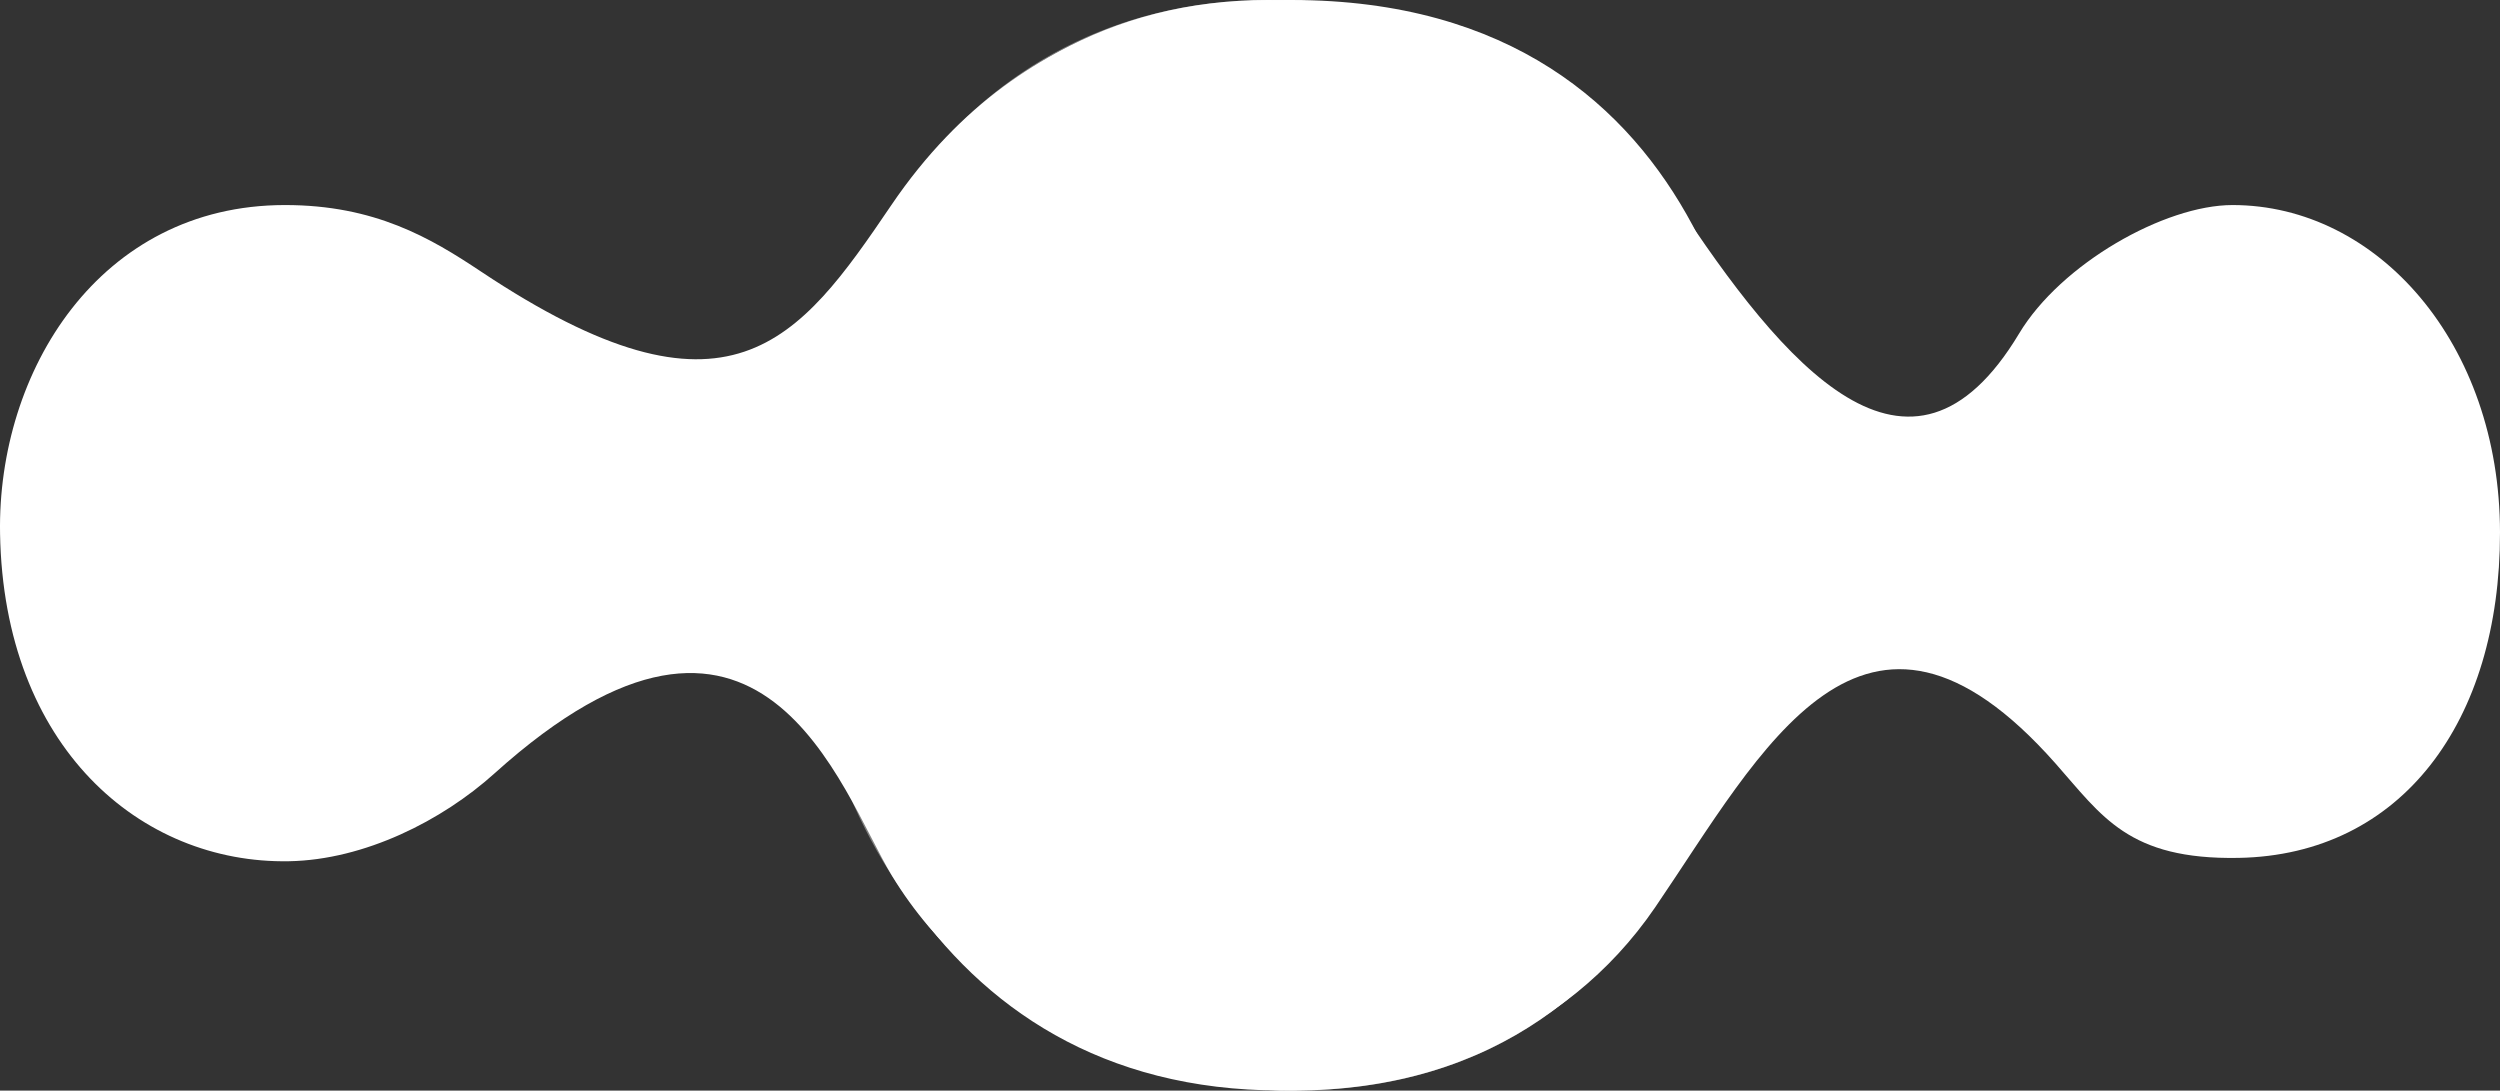 <?xml version="1.0" encoding="UTF-8" standalone="no"?>
<!-- Created with Inkscape (http://www.inkscape.org/) -->

<svg
   width="687.226mm"
   height="299.796mm"
   viewBox="0 0 687.226 299.796"
   version="1.1"
   id="svg1"
   xml:space="preserve"
   sodipodi:docname="QVC1.svg"
   inkscape:version="1.3 (0e150ed, 2023-07-21)"
   inkscape:export-filename="QVC3.svg"
   inkscape:export-xdpi="96"
   inkscape:export-ydpi="96"
   xmlns:inkscape="http://www.inkscape.org/namespaces/inkscape"
   xmlns:sodipodi="http://sodipodi.sourceforge.net/DTD/sodipodi-0.dtd"
   xmlns="http://www.w3.org/2000/svg"
   xmlns:svg="http://www.w3.org/2000/svg"><rect x="0" y="0" width="687.226" height="299.796" fill="#333333" stroke="none"/><sodipodi:namedview
     id="namedview1"
     pagecolor="#000000"
     bordercolor="#000000"
     borderopacity="0.25"
     inkscape:showpageshadow="2"
     inkscape:pageopacity="0.0"
     inkscape:pagecheckerboard="0"
     inkscape:deskcolor="#d1d1d1"
     inkscape:document-units="mm"
     inkscape:lockguides="false"
     showgrid="true"
     showguides="true"
     inkscape:zoom="0.31634297"
     inkscape:cx="1759.1666"
     inkscape:cy="940.43499"
     inkscape:window-width="2560"
     inkscape:window-height="1361"
     inkscape:window-x="-9"
     inkscape:window-y="1341"
     inkscape:window-maximized="1"
     inkscape:current-layer="layer1"><sodipodi:guide
       position="-144.969,603.634"
       orientation="0,3779.528"
       id="guide1"
       inkscape:locked="false" /><sodipodi:guide
       position="855.031,603.634"
       orientation="1889.764,0"
       id="guide2"
       inkscape:locked="false" /><sodipodi:guide
       position="855.031,103.634"
       orientation="0,-3779.528"
       id="guide3"
       inkscape:locked="false" /><sodipodi:guide
       position="-144.969,103.634"
       orientation="-1889.764,0"
       id="guide4"
       inkscape:locked="false" /><inkscape:grid
       id="grid4"
       units="mm"
       originx="-547.915"
       originy="-391.687"
       spacingx="10"
       spacingy="10"
       empcolor="#0099e5"
       empopacity="0.302"
       color="#0099e5"
       opacity="0.149"
       empspacing="10"
       dotted="false"
       gridanglex="30"
       gridanglez="30"
       visible="true" /></sodipodi:namedview><defs
     id="defs1" /><g
     inkscape:label="Layer 1"
     inkscape:groupmode="layer"
     id="layer1"
     transform="translate(-144.969,-103.634)"><path
       style="display:none;fill:#ffffff;fill-opacity:1;stroke-width:6.354"
       d="m 626.735,100 -50.887,125.5 -70.779,172.63 c 7.777,15.465 21.327,25.467 37.363,25.481 h 20.02 l 297.155,-0.95 C 893.944,423.161 911.433,406.365 909.861,370 l 1.365,-245.455 c 1.365,-39.603 -28.635,-46.06 -48.635,-46.06 L 404.927,77.168 C 400.01,69.075 387.828,49.533 370.638,50 l 491.954,-3e-6 c 50,0 74.785,36.545 74.915,75.644 L 937.49,370 c -0.059,52.319 -24.899,80 -78.594,81.615 l -294.105,0.014 H 547.11 C 515.153,451.642 492.804,430 480.763,411.013 l -3.021,-5.618 -2.938,-6.63 -34.855,-87.397 -65.547,-163.068 -6.212,-15.13 C 353.758,100.29 340,80 299.231,77.414 L 120,77.131 C 95.192,74.11 74.87,100.29 75.447,124.006 L 75.162,380.242 C 75.524,410 90.369,424.249 120.347,424.249 h 181.598 c 6.178,9.125 13.822,19.487 20.13,27.393 H 120 C 76.071,450 45.1,422.661 45.859,383.204 L 45.768,124.432 C 45.076,80 80,50 120,50.251 l 183.153,0.251 C 350,50 370.04,67.985 387.14,104.882 l 4.54,9.797 29.138,72.288 29.138,72.288 19.904,51.387 19.904,51.387 0.671,-1.086 0.671,-1.086 8.287,-21.722 8.287,-21.722 16.402,-40.907 16.402,-40.907 37.315,-91.901 17.207,-42.688 z"
       id="path4"
       sodipodi:nodetypes="cccccccccccccccccccccccccccccccccccccccccccccccccc"
       inkscape:label="Base" /><path
       style="fill:#ffffff;fill-opacity:1;stroke-width:2.258"
       d="m 758.67,160 c -18.669,0 -47.165,16.149 -58.669,35.323 -30,50 -64.772,8.818 -94.632,-36.756 C 580.069,119.955 542.266,103.634 493.556,103.634 405.055,103.634 364.993,188.115 364.993,250 c 0,61.885 33.853,153.43 132.045,153.392 C 533.594,403.378 574.744,390 600,352.989 c 29.227,-42.829 57.193,-99.167 110,-39.495 12.817,14.483 20,26.506 50.334,25.965 44.766,-0.797 71.9,-37.476 71.861,-89.443 C 832.156,198.05 798.537,160 758.67,160 Z"
       id="path3"
       inkscape:label="C"
       sodipodi:nodetypes="sssszsssszs" /><path
       style="display:inline;opacity:0.381;fill:#ffffff;fill-opacity:1;stroke-width:3.766"
       d="m 493.556,103.634 c -84.656,0.097 -129.817,76.007 -128.537,150.071 1.687,97.596 64.195,148.203 132.019,149.686 100.024,2.188 130.304,-90.063 131.685,-149.457 C 630.104,194.541 606.51,103.505 493.556,103.634 Z"
       id="path6-8"
       inkscape:label="V"
       sodipodi:nodetypes="ssszs" /><path
       style="display:inline;fill:#ffffff;fill-opacity:1;stroke-width:3.766"
       d="m 223.219,160 c -50.942,0.058 -79.005,45.737 -78.234,90.306 1.015,58.728 38.627,90.819 79.442,90.074 20.784,-0.379 42.117,-11.206 56.438,-24.111 73.541,-66.268 94.97,4.469 109.302,28.105 24.087,39.725 71.558,59.057 109.833,59.057 113.787,0 129.246,-120.978 130,-153.43 0.694,-29.874 -9.965,-146.366 -130,-146.366 -17.644,0 -71.785,0 -110,56.366 -25.571,37.717 -44.664,63.679 -112.825,18.268 C 263.397,169.089 248.044,159.972 223.219,160 Z"
       id="path6"
       inkscape:label="Q"
       sodipodi:nodetypes="sssssssssss" /></g></svg>
